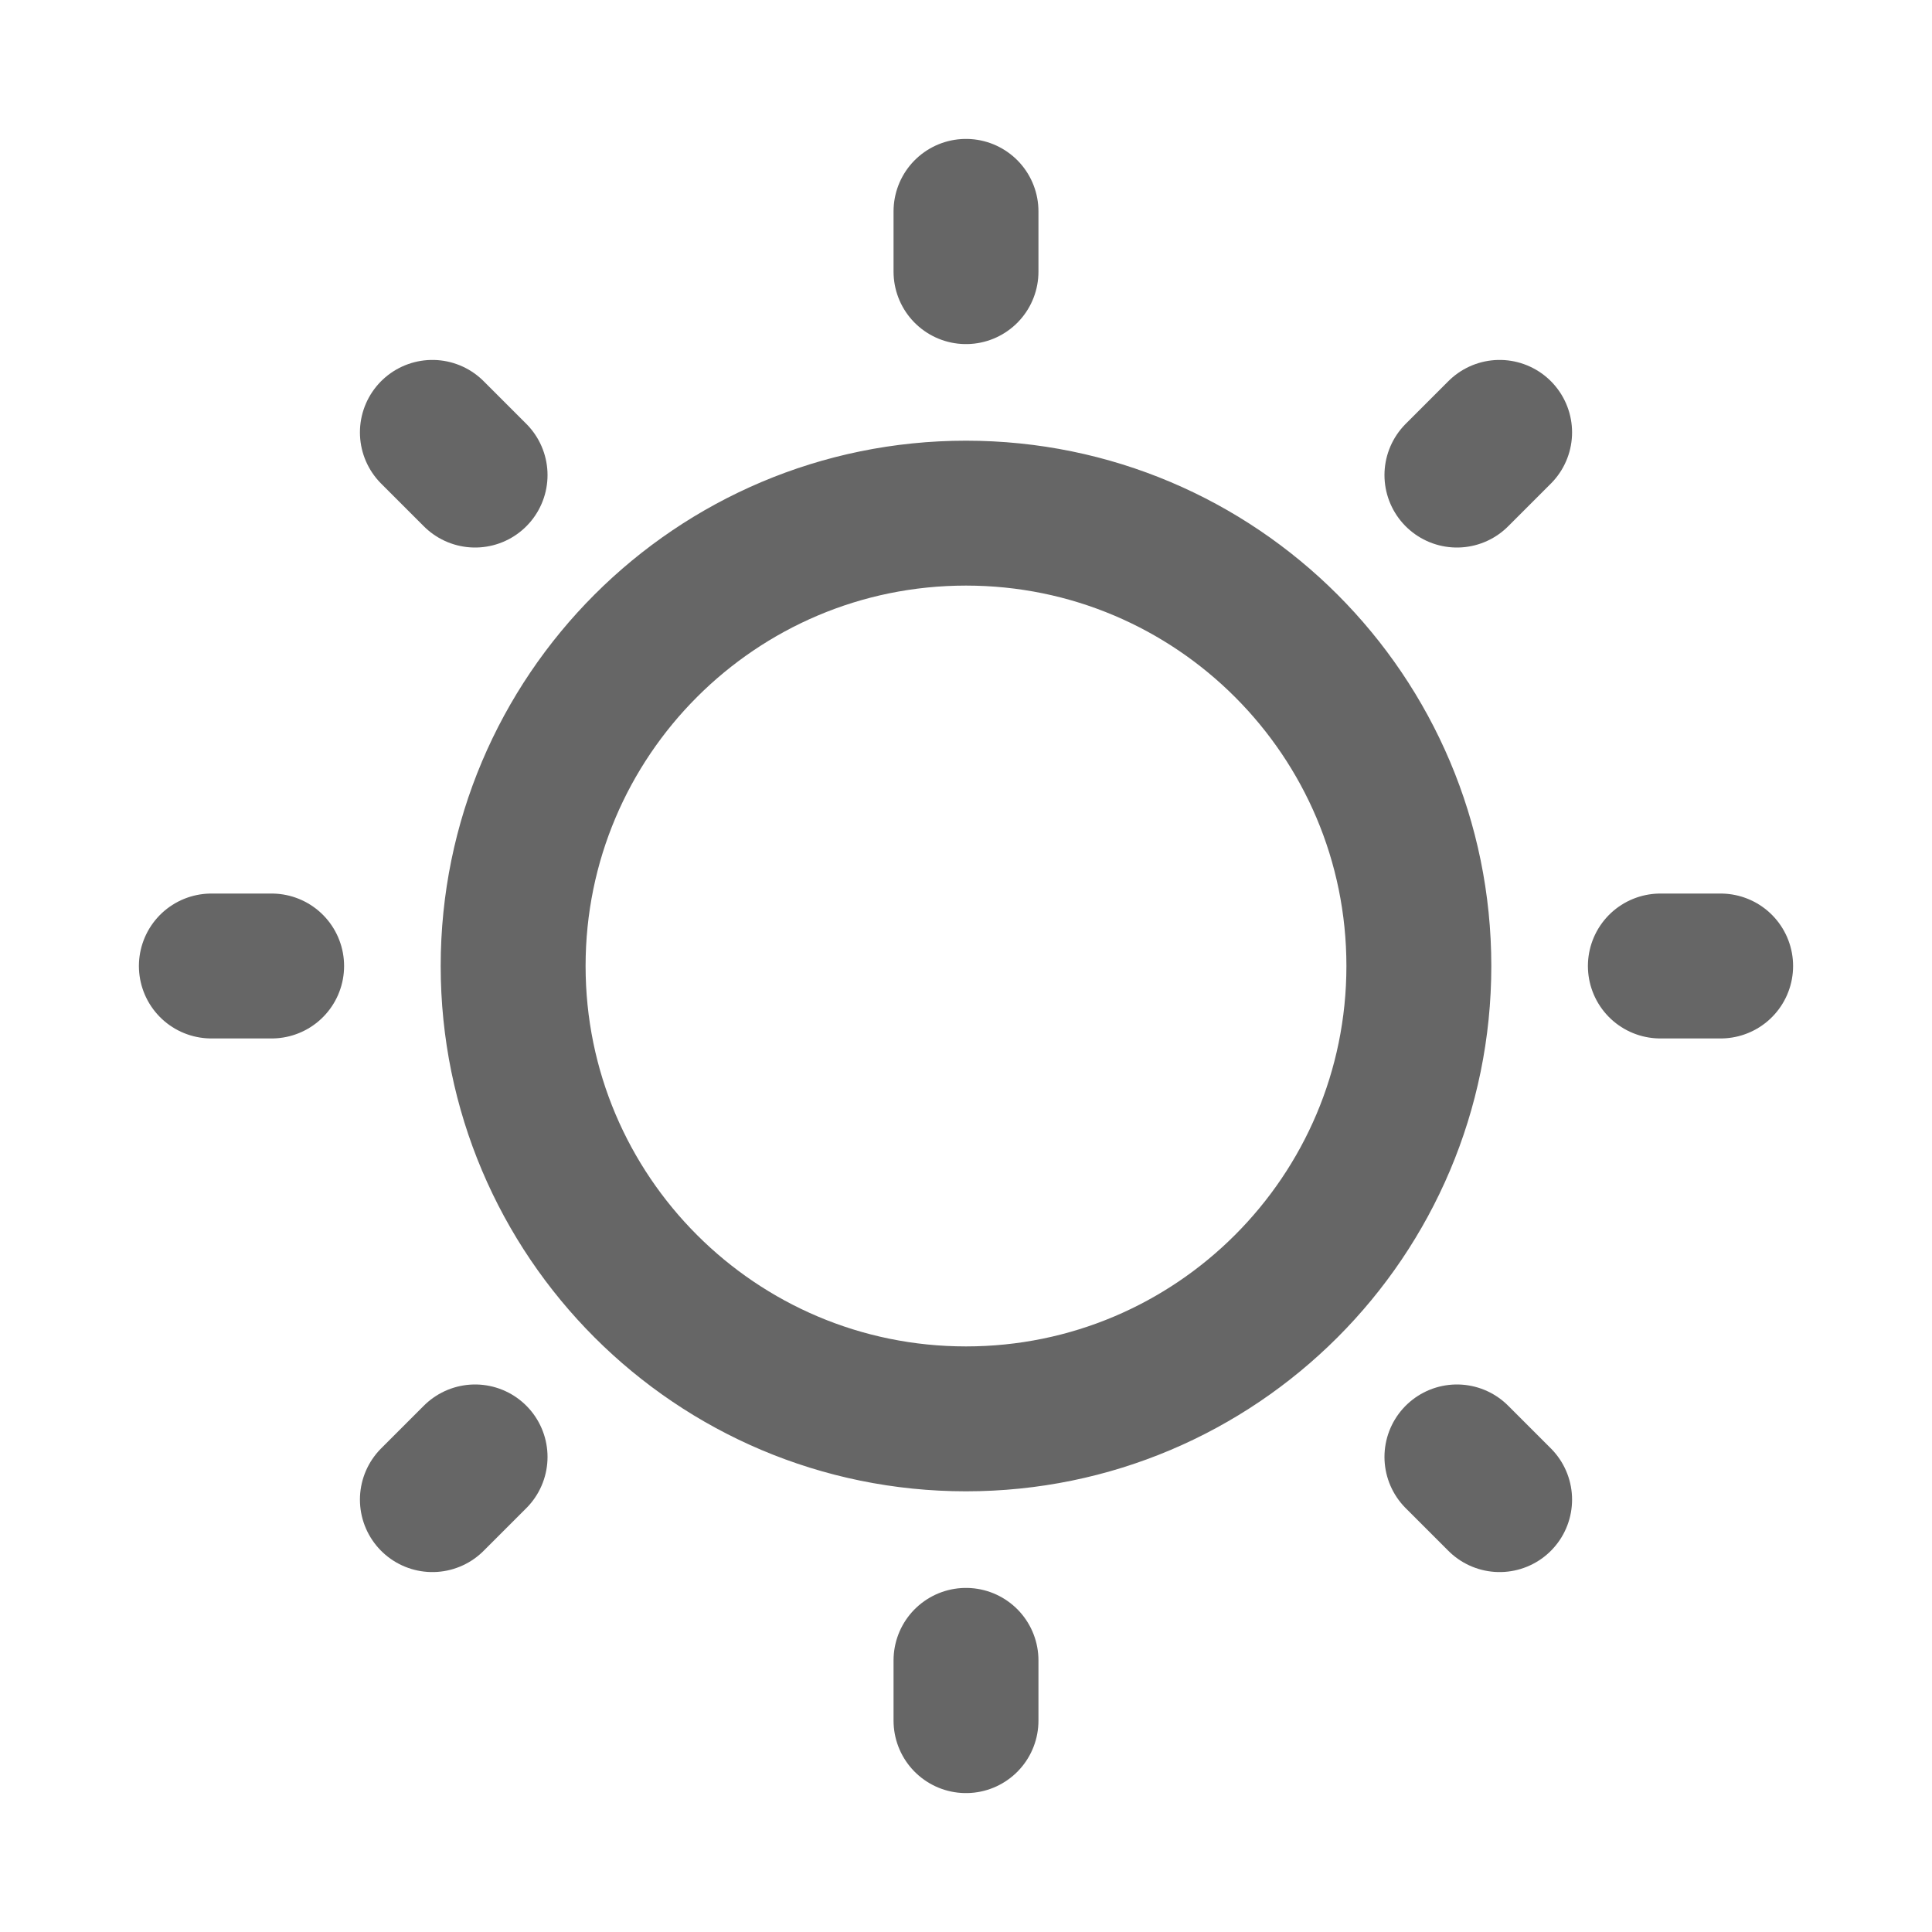 <svg width="20" height="20" viewBox="0 0 20 20" fill="none" xmlns="http://www.w3.org/2000/svg">
<path d="M10 17.188V17.812M15.082 15.082L15.524 15.524M4.918 15.082L4.476 15.524M17.188 10H17.812M2.812 10H2.188M15.082 4.918L15.524 4.476M4.918 4.918L4.476 4.476M10 2.812V2.188M14.688 10C14.688 12.589 12.589 14.688 10 14.688C7.411 14.688 5.312 12.589 5.312 10C5.312 7.411 7.411 5.312 10 5.312C12.589 5.312 14.688 7.411 14.688 10Z" stroke="#666666" stroke-width="1.5" stroke-linecap="round" stroke-linejoin="round"/>
</svg>

